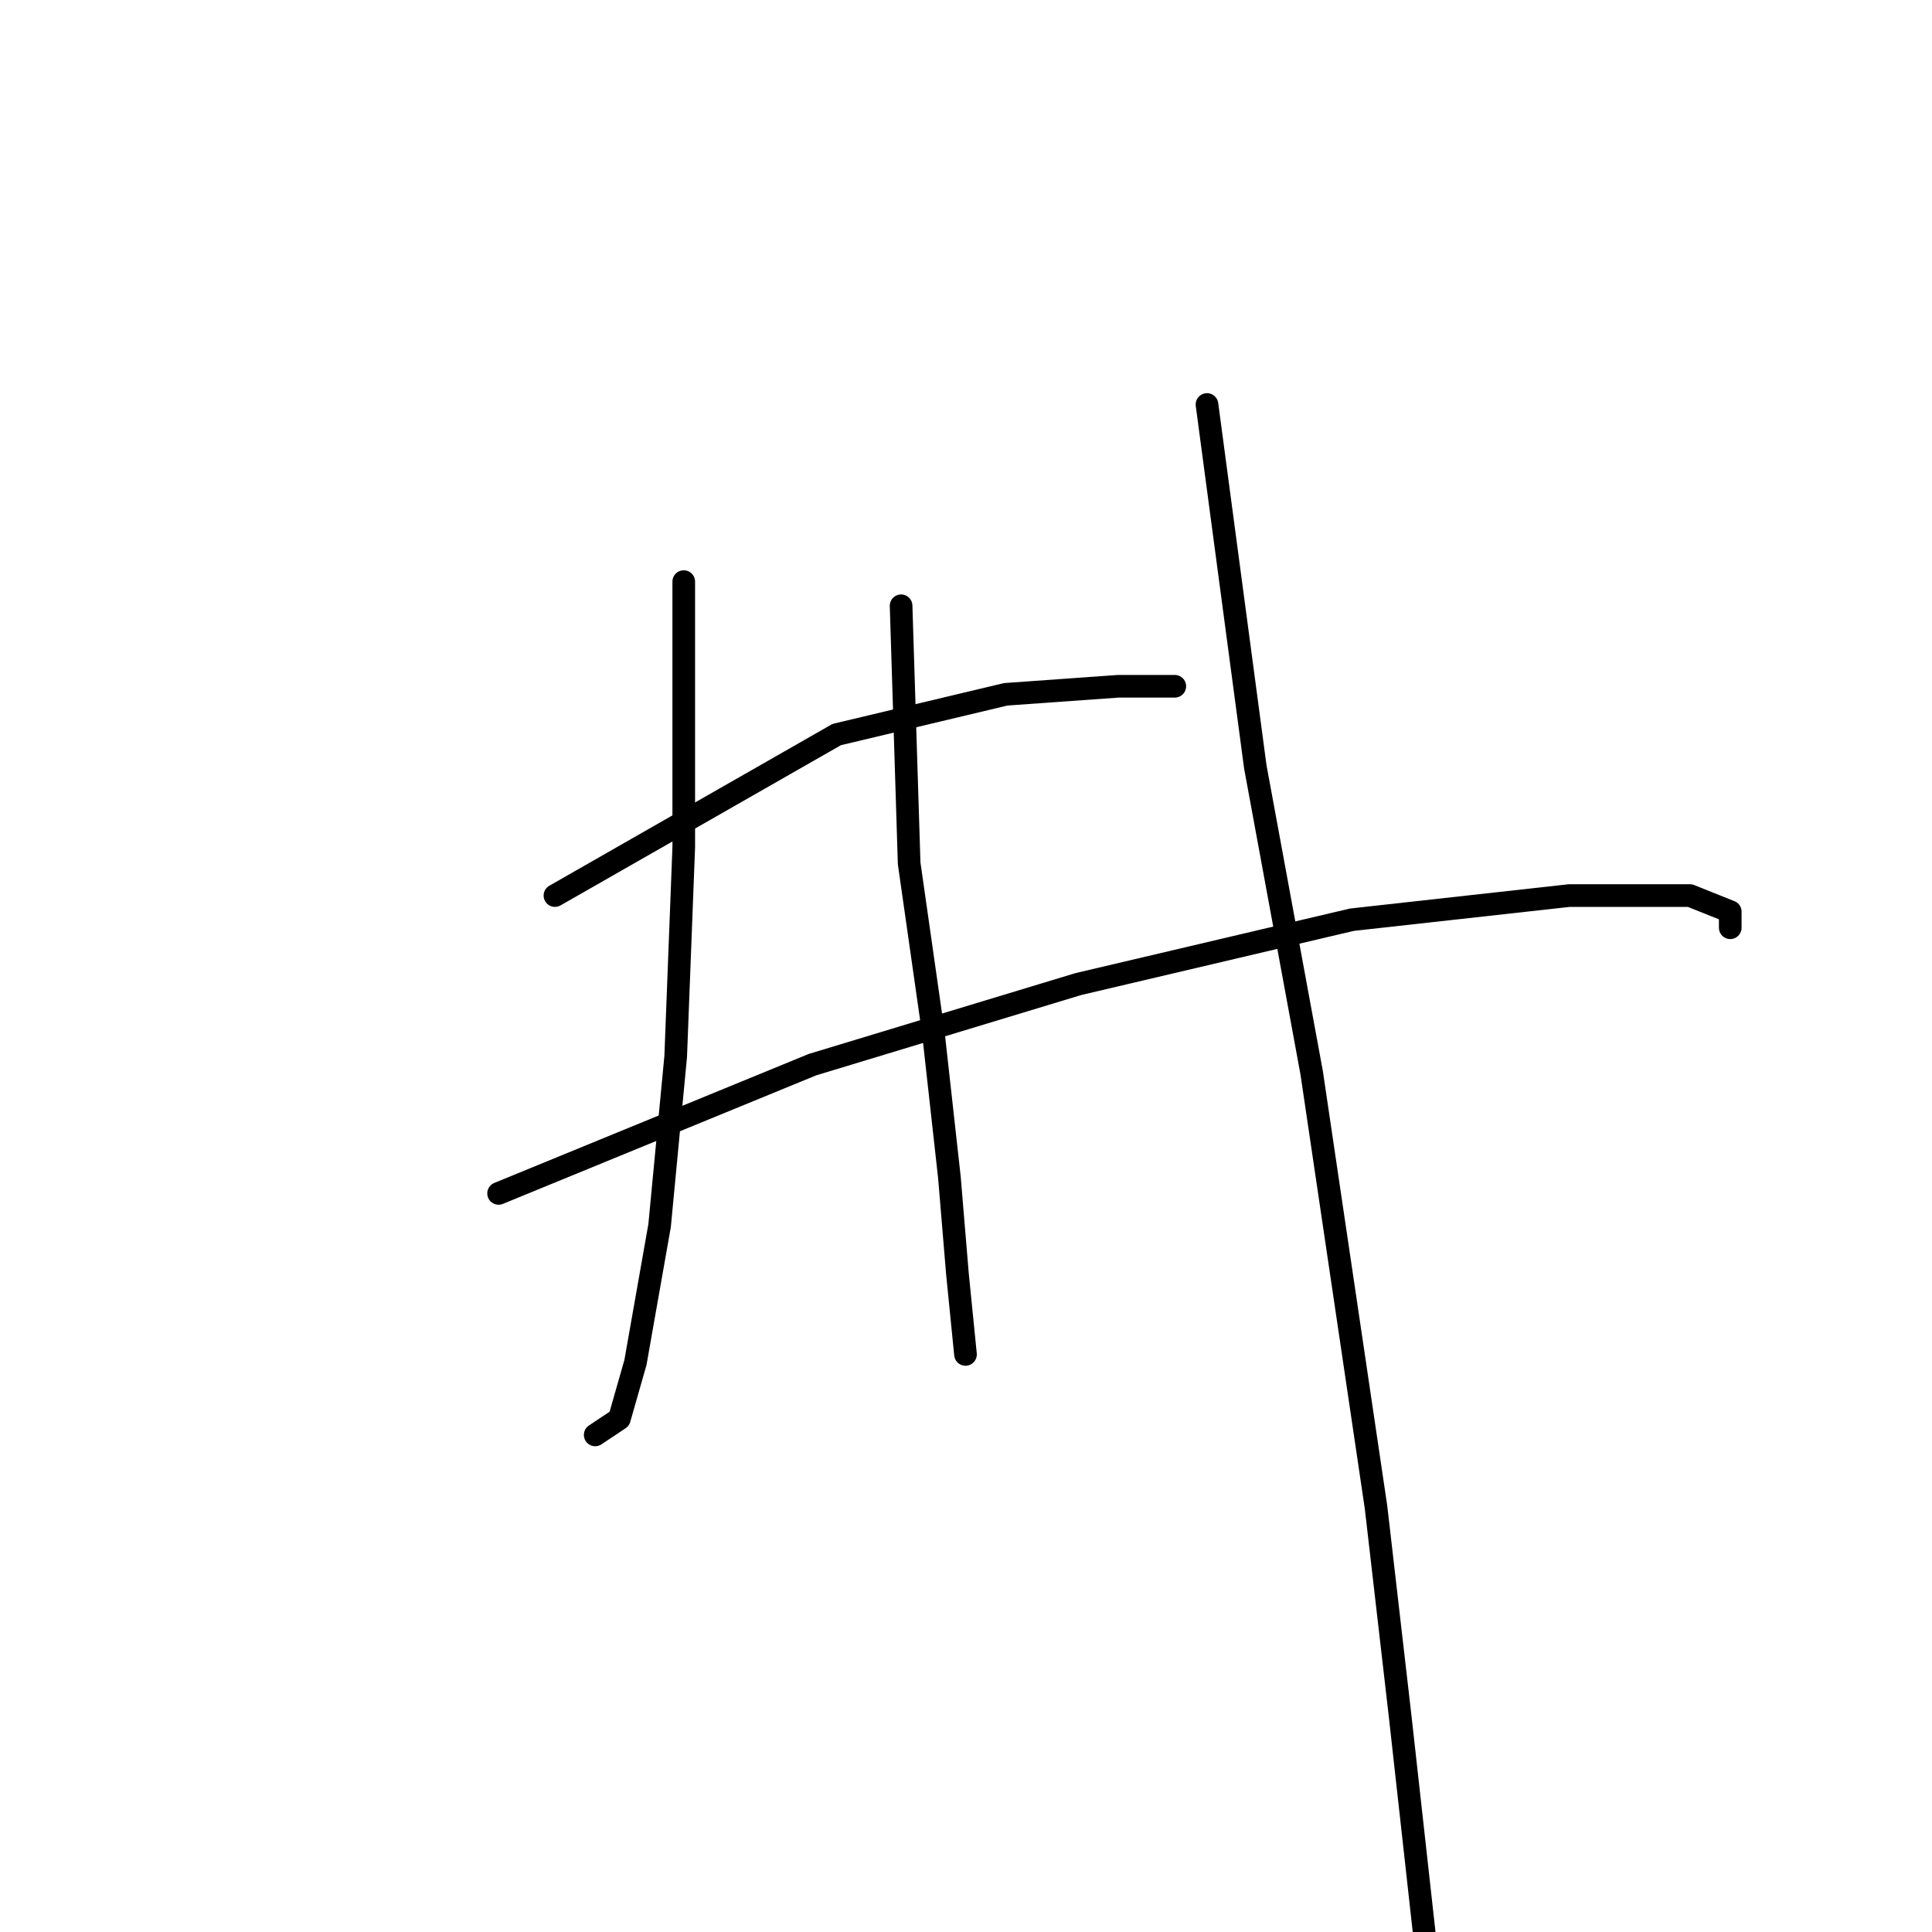 <?xml version="1.0" standalone="no"?>
    <svg width="256" height="256" xmlns="http://www.w3.org/2000/svg" version="1.1">
    <polyline stroke="black" stroke-width="3" stroke-linecap="round" fill="transparent" stroke-linejoin="round" points="73.533 118.667 110.867 97.333 133.267 92 148.2 90.933 155.667 90.933 155.667 90.933 " />
        <polyline stroke="black" stroke-width="3" stroke-linecap="round" fill="transparent" stroke-linejoin="round" points="66.067 158.133 107.667 141.067 142.867 130.4 179.133 121.867 207.933 118.667 223.933 118.667 229.267 120.8 229.267 122.933 229.267 122.933 " />
        <polyline stroke="black" stroke-width="3" stroke-linecap="round" fill="transparent" stroke-linejoin="round" points="90.6 77.067 90.6 112.267 89.533 140 87.4 162.4 84.2 180.533 82.067 188 78.867 190.133 78.867 190.133 " />
        <polyline stroke="black" stroke-width="3" stroke-linecap="round" fill="transparent" stroke-linejoin="round" points="119.4 80.267 120.467 114.4 123.667 136.8 125.8 156 126.867 168.8 127.933 179.467 127.933 179.467 " />
        <polyline stroke="black" stroke-width="3" stroke-linecap="round" fill="transparent" stroke-linejoin="round" points="159.933 53.6 166.333 101.6 173.8 142.133 182.333 199.733 185.533 227.467 187.667 246.667 188.733 256.267 188.733 256.267 " />
        </svg>